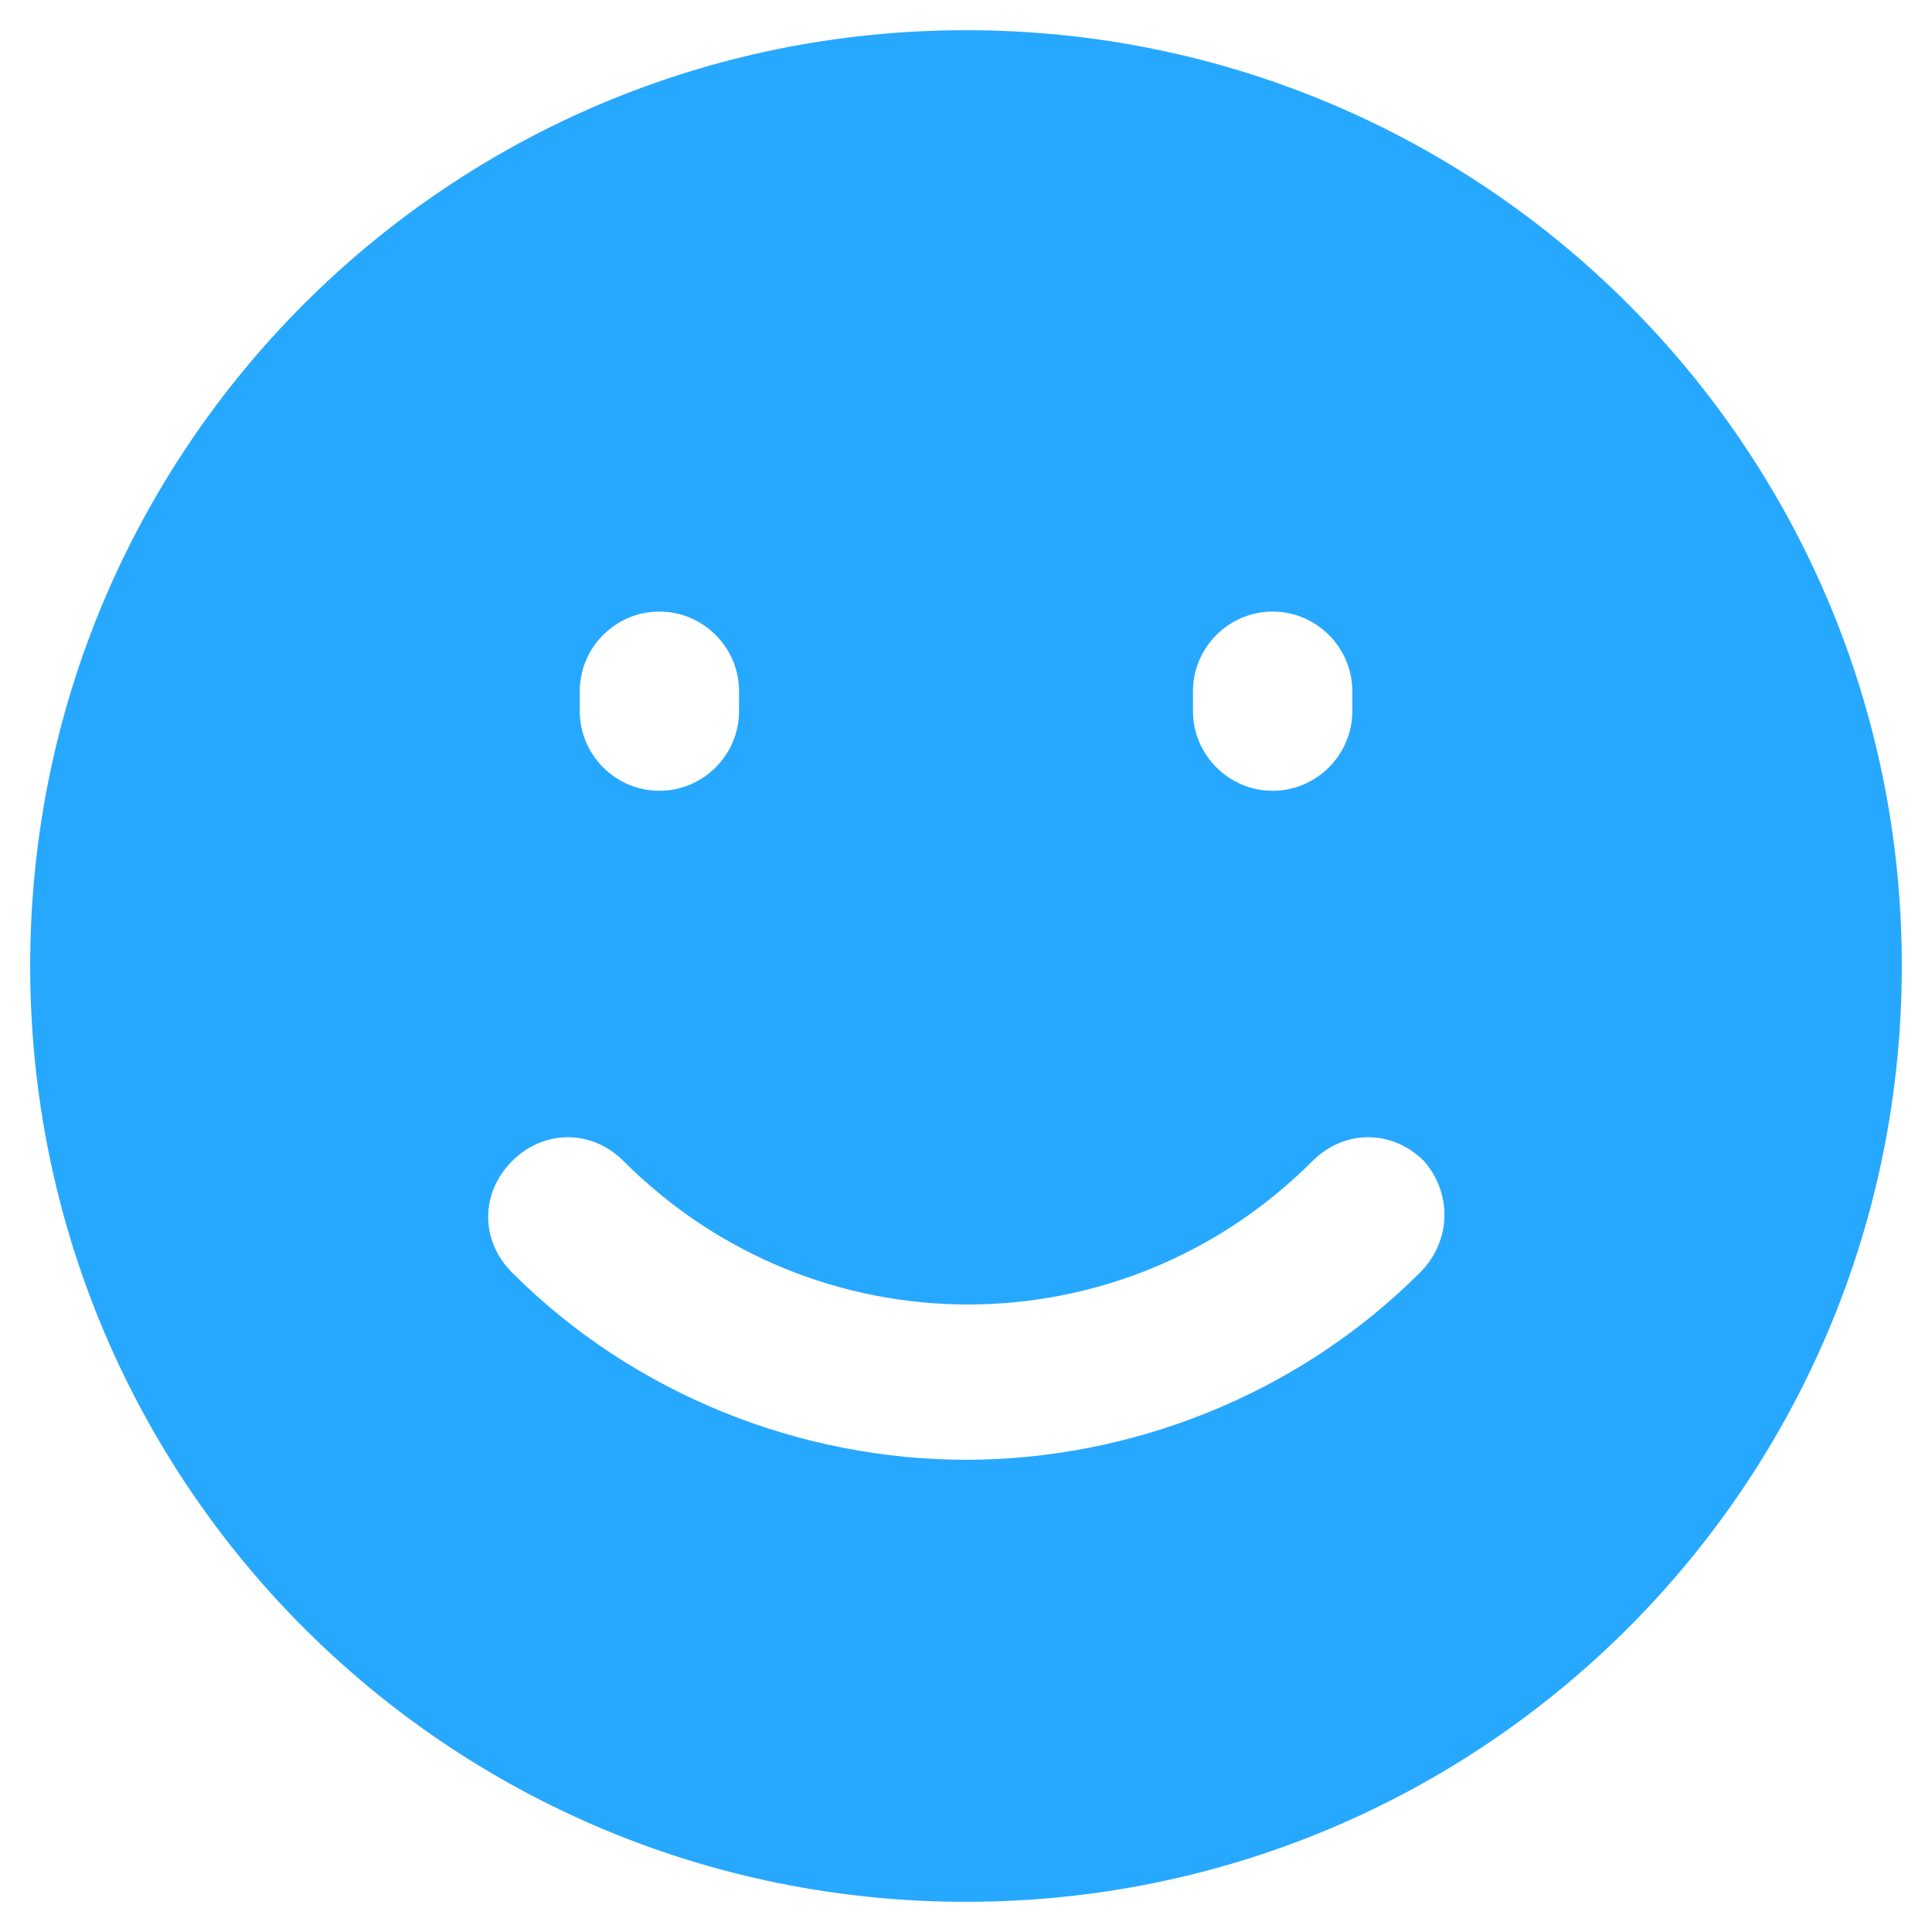 <?xml version="1.0" encoding="utf-8"?>
<!-- Generator: Adobe Illustrator 18.0.0, SVG Export Plug-In . SVG Version: 6.00 Build 0)  -->
<!DOCTYPE svg PUBLIC "-//W3C//DTD SVG 1.1//EN" "http://www.w3.org/Graphics/SVG/1.1/DTD/svg11.dtd">
<svg version="1.1" id="Layer_1" xmlns="http://www.w3.org/2000/svg" xmlns:xlink="http://www.w3.org/1999/xlink" x="0px" y="0px"
	 viewBox="0 0 64 64" enable-background="new 0 0 64 64" xml:space="preserve">
<path fill="#26a8ff" d="M31.999,1.001C14.851,1.001,1,14.851,1,31.999c0,17.15,13.851,31.001,30.999,31.001
	C49.15,62.999,63,49.149,63,31.999C63,14.851,49.15,1.001,31.999,1.001z M39.519,22.898c0-1.451,1.189-2.639,2.638-2.639
	c1.45,0,2.64,1.188,2.64,2.639v0.66c0,1.45-1.19,2.638-2.64,2.638c-1.449,0-2.638-1.189-2.638-2.638V22.898z M19.205,22.898
	c0-1.451,1.187-2.639,2.638-2.639c1.452,0,2.639,1.188,2.639,2.639v0.66c0,1.45-1.188,2.638-2.639,2.638
	c-1.451,0-2.638-1.189-2.638-2.638V22.898L19.205,22.898z M47.039,42.156c-4.089,4.088-9.631,6.201-15.039,6.201
	c-5.408,0-10.948-2.112-15.037-6.201c-1.055-1.055-1.055-2.638,0-3.693c1.056-1.055,2.638-1.055,3.694,0
	c6.332,6.333,16.488,6.333,22.819,0c1.055-1.055,2.64-1.055,3.697,0C48.095,39.518,48.095,41.101,47.039,42.156z"/>
</svg>
